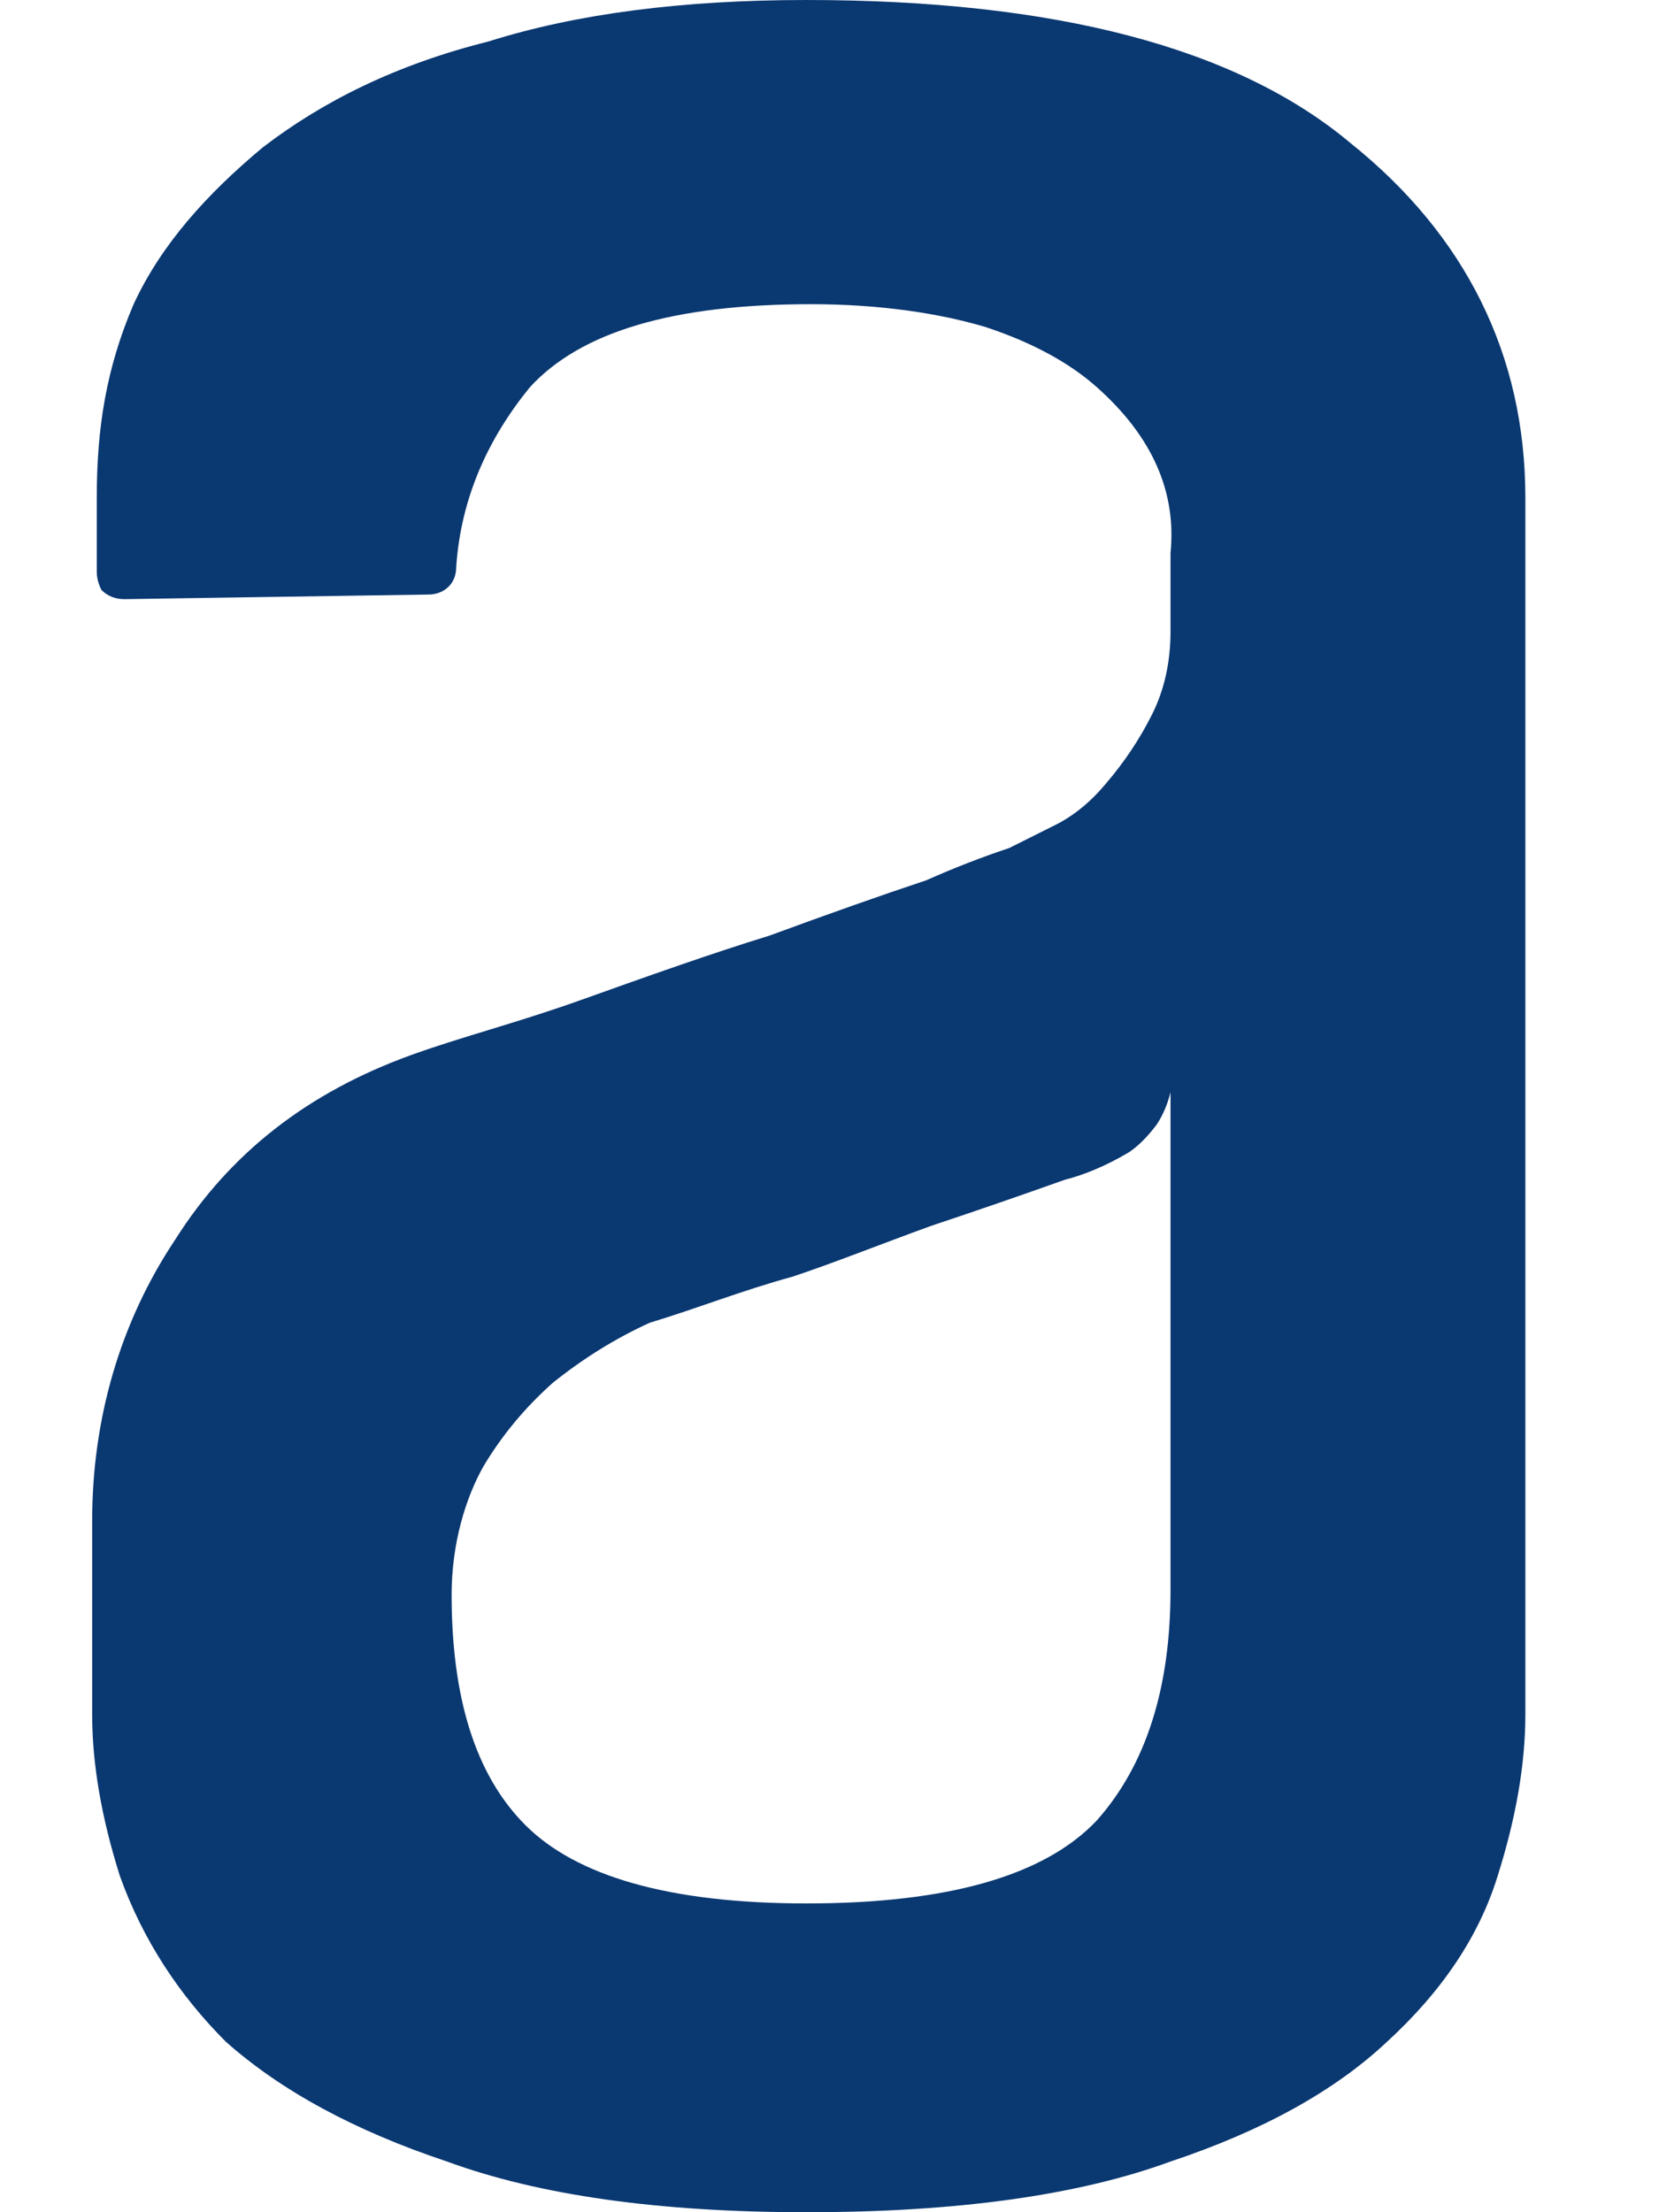 <svg version="1.2" xmlns="http://www.w3.org/2000/svg" viewBox="0 0 36 48" width="36" height="48"><style>.a{fill:#0a3871}</style><path fill-rule="evenodd" class="a" d="m17.5 0q0 0 0 0 0 0 0 0zm11.8 3.1c2.5 2 3.8 4.6 3.8 7.7v26.4q0 1.6-0.6 3.5c-0.4 1.3-1.2 2.5-2.4 3.6q-1.7 1.6-4.7 2.6-3 1.1-7.9 1.1-4.8 0-7.8-1.1-3-1-4.8-2.6c-1-1-1.8-2.2-2.3-3.6q-0.6-1.9-0.6-3.5v-4.2c0-2.2 0.6-4.3 1.8-6.1 1.2-1.9 2.9-3.2 5.1-4 1.1-0.4 2.3-0.7 3.7-1.2 1.4-0.5 2.8-1 4.1-1.4q1.9-0.7 3.4-1.2 0.9-0.4 1.8-0.7l1-0.5q0.6-0.3 1.1-0.9 0.6-0.7 1-1.5 0.4-0.8 0.4-1.8v-1.7q0.1-1-0.3-1.9-0.4-0.9-1.3-1.7-0.9-0.8-2.4-1.3c-1-0.3-2.3-0.5-3.8-0.5-3 0-5 0.6-6.1 1.8-0.9 1.1-1.5 2.4-1.6 3.9 0 0.4-0.3 0.6-0.6 0.6l-6.6 0.1q-0.3 0-0.5-0.2-0.1-0.2-0.1-0.4v-1.6c0-1.5 0.2-2.8 0.8-4.2 0.6-1.3 1.6-2.4 2.8-3.4 1.3-1 2.9-1.8 4.9-2.3 1.9-0.6 4.2-0.9 6.9-0.9q8.1 0 11.8 3.1zm-3.9 20.6q0 0 0 0zm-0.3 0.7q-0.3 0.4-0.6 0.6c-0.5 0.3-1 0.5-1.4 0.6q-1.4 0.5-2.9 1c-1.1 0.4-2.1 0.8-3 1.1-1.1 0.3-2.1 0.7-3.1 1q-1.1 0.5-2.1 1.3-0.9 0.8-1.5 1.8c-0.4 0.7-0.7 1.7-0.7 2.8 0 2.2 0.5 3.9 1.6 5 1.1 1.1 3.1 1.7 6.1 1.7q4.6 0 6.3-1.8 1.6-1.8 1.6-5v-10.8q-0.1 0.4-0.3 0.7z"/></svg>